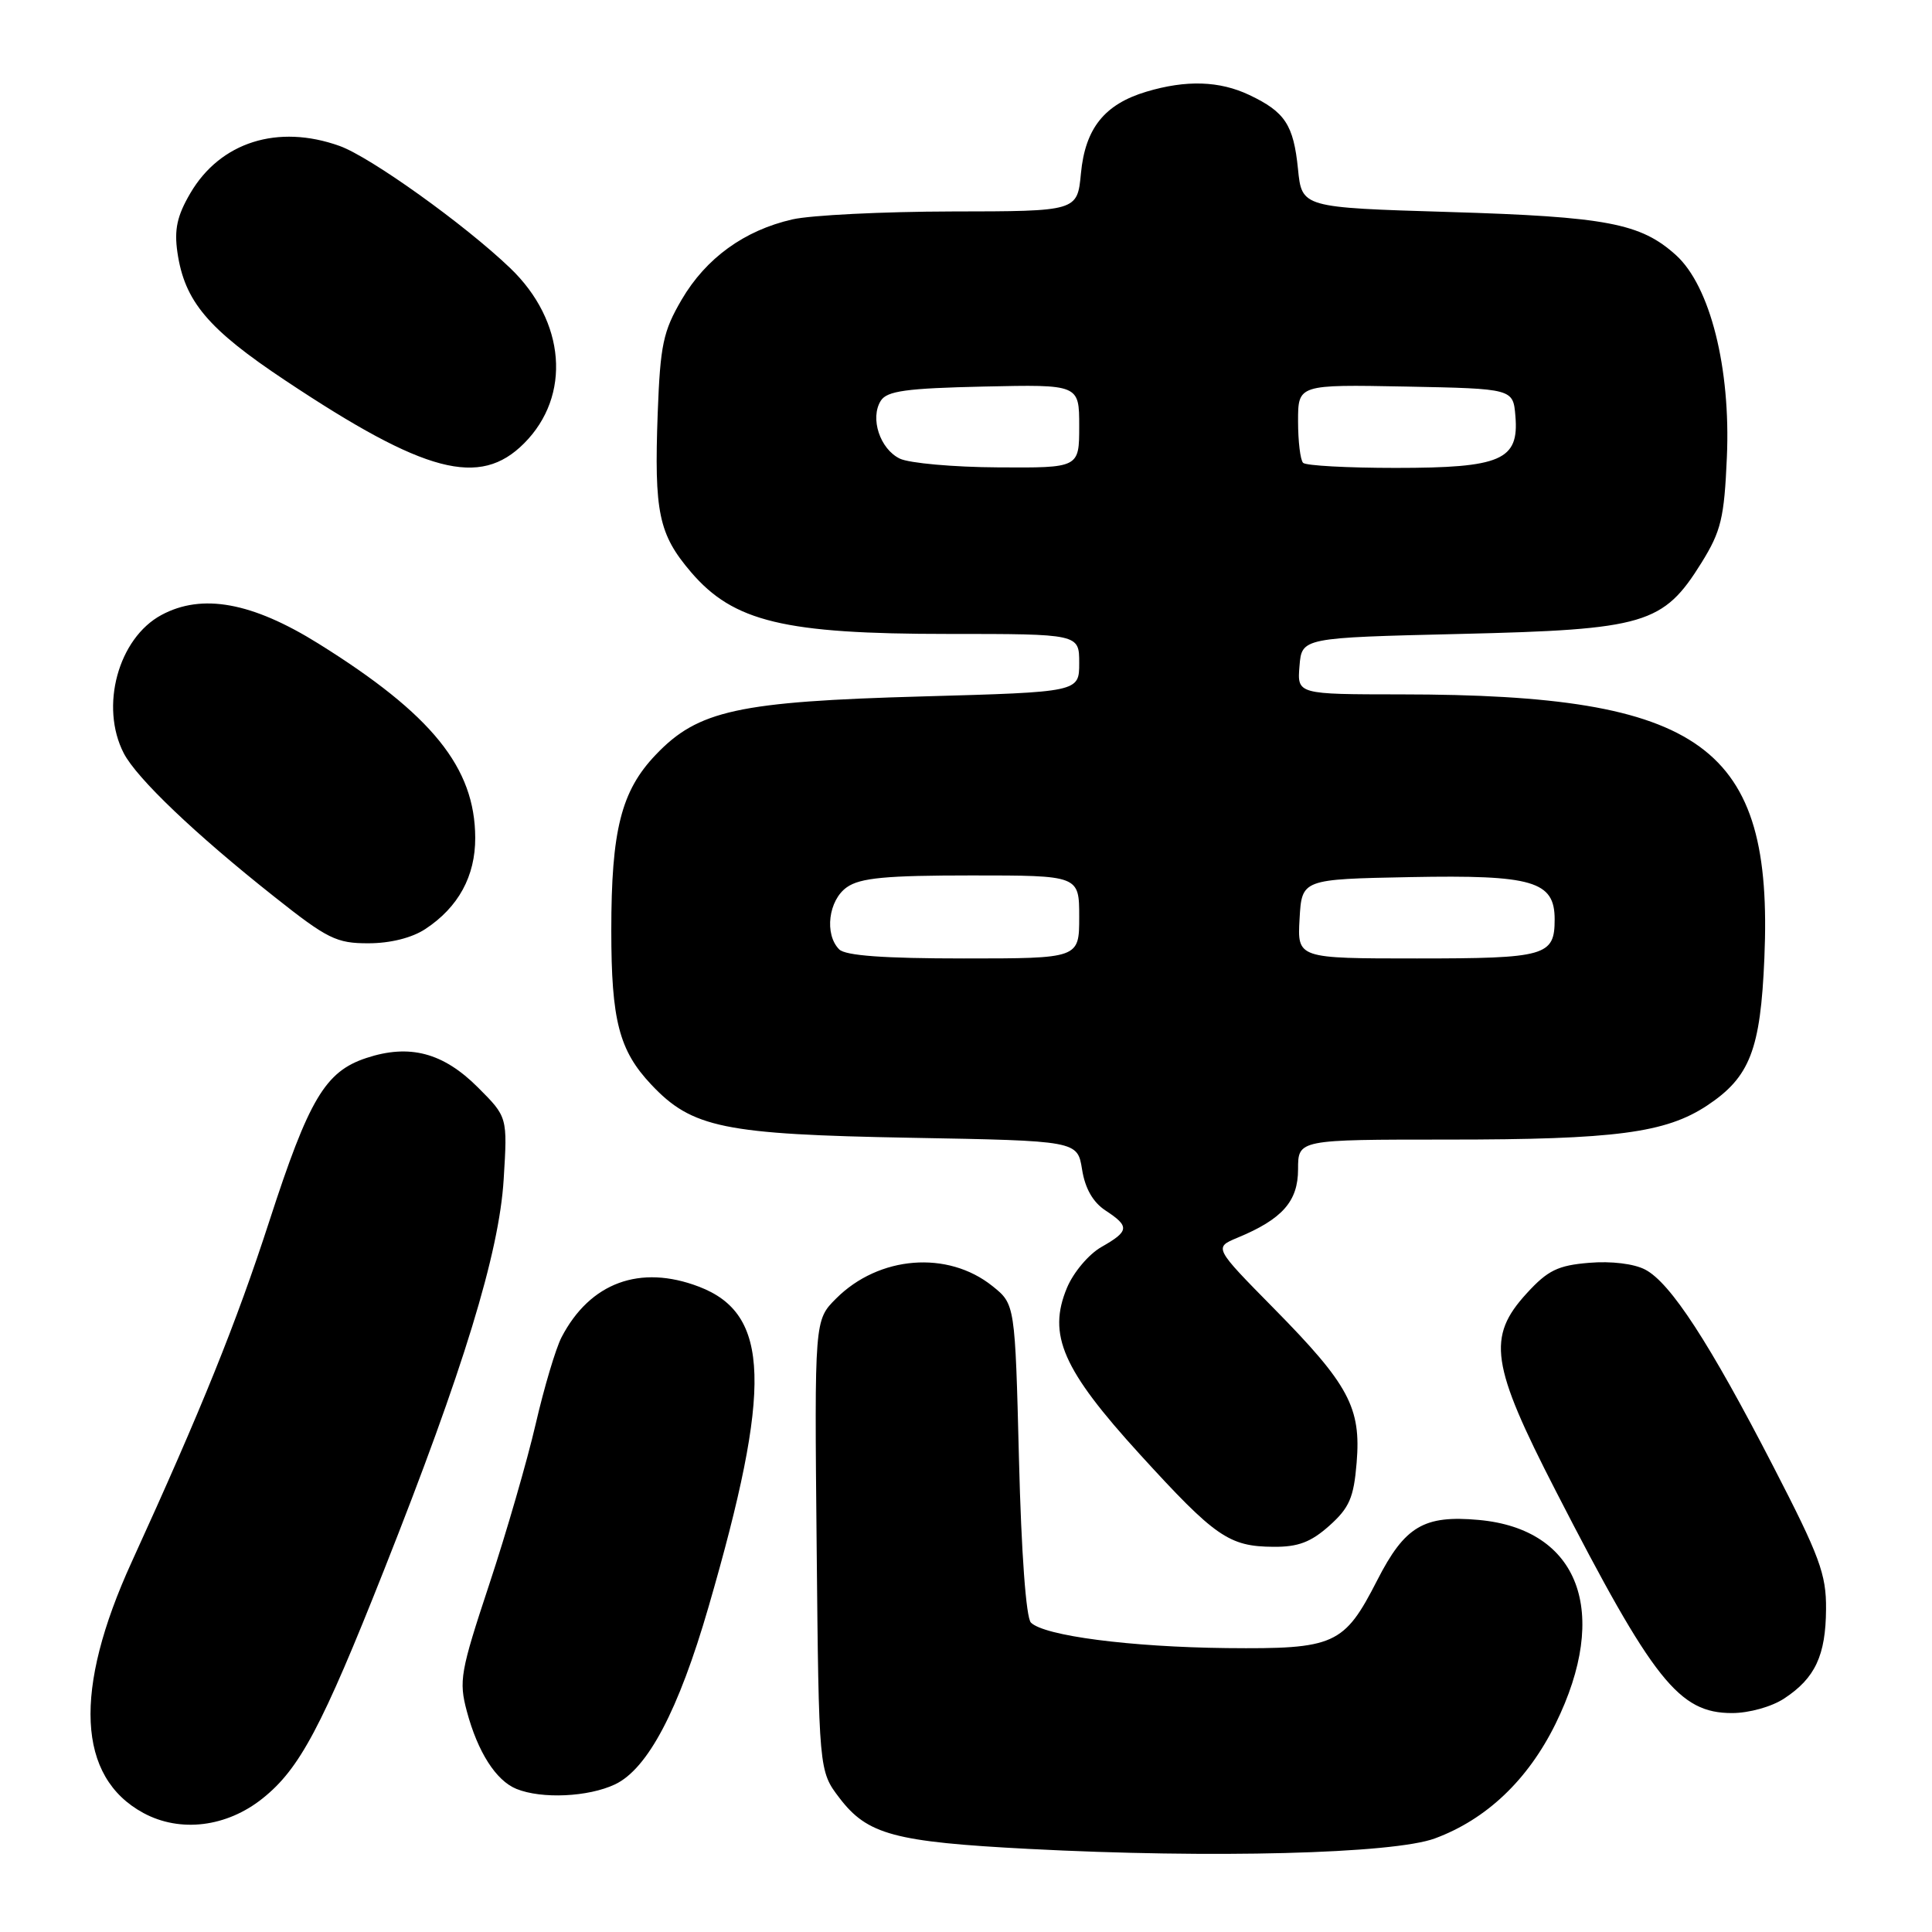 <?xml version="1.0" encoding="UTF-8" standalone="no"?>
<!DOCTYPE svg PUBLIC "-//W3C//DTD SVG 1.1//EN" "http://www.w3.org/Graphics/SVG/1.1/DTD/svg11.dtd" >
<svg xmlns="http://www.w3.org/2000/svg" xmlns:xlink="http://www.w3.org/1999/xlink" version="1.1" viewBox="0 0 256 256">
 <g >
 <path fill="currentColor"
d=" M 190.13 243.60 C 196.95 241.08 202.45 235.86 206.11 228.43 C 213.40 213.62 209.26 202.61 195.94 201.40 C 188.67 200.74 186.15 202.23 182.49 209.39 C 178.09 217.98 176.89 218.52 162.55 218.38 C 149.79 218.24 138.36 216.76 136.60 215.00 C 135.96 214.36 135.33 205.80 135.02 193.37 C 134.50 172.81 134.50 172.81 131.50 170.41 C 125.57 165.66 116.46 166.39 110.79 172.06 C 107.92 174.93 107.92 174.93 108.21 204.80 C 108.50 234.66 108.50 234.66 111.24 238.25 C 114.94 243.10 118.50 244.06 136.31 244.99 C 160.55 246.26 184.62 245.64 190.13 243.60 Z  M 34.82 238.28 C 39.71 234.36 42.64 228.86 50.90 208.00 C 61.40 181.51 66.15 166.01 66.74 156.26 C 67.25 148.01 67.25 148.01 63.33 144.09 C 58.71 139.47 54.26 138.30 48.54 140.19 C 43.09 141.99 40.94 145.62 35.69 161.80 C 31.29 175.35 26.74 186.63 17.45 206.97 C 9.68 223.97 10.22 235.47 19.00 240.23 C 23.88 242.87 30.05 242.11 34.82 238.28 Z  M 81.49 236.44 C 85.83 234.38 89.91 226.64 93.88 212.94 C 102.35 183.76 102.06 174.10 92.61 170.49 C 84.81 167.51 78.18 169.95 74.41 177.19 C 73.64 178.67 72.10 183.85 70.98 188.69 C 69.86 193.54 67.09 203.11 64.82 209.96 C 61.00 221.50 60.78 222.73 61.86 226.76 C 63.30 232.15 65.72 235.94 68.43 237.04 C 71.79 238.40 77.96 238.11 81.49 236.44 Z  M 236.43 225.05 C 240.52 222.36 241.92 219.35 241.96 213.22 C 242.00 208.60 241.12 206.22 234.98 194.33 C 226.53 177.94 221.35 169.98 218.00 168.23 C 216.52 167.45 213.49 167.08 210.56 167.33 C 206.43 167.67 205.08 168.33 202.31 171.36 C 197.00 177.15 197.53 180.80 206.16 197.58 C 219.08 222.72 222.47 226.99 229.50 226.99 C 231.77 226.99 234.77 226.15 236.43 225.05 Z  M 176.14 202.17 C 178.80 199.79 179.38 198.45 179.76 193.83 C 180.37 186.52 178.74 183.47 168.82 173.40 C 160.85 165.31 160.85 165.31 163.96 164.01 C 169.91 161.55 172.00 159.19 172.00 154.93 C 172.00 151.00 172.00 151.00 191.86 151.00 C 214.02 151.00 220.71 150.12 226.20 146.49 C 231.87 142.73 233.28 139.12 233.79 126.92 C 234.99 98.79 225.68 92.03 185.69 92.01 C 171.88 92.00 171.88 92.00 172.19 88.25 C 172.50 84.50 172.50 84.50 193.50 84.00 C 218.01 83.42 220.39 82.71 225.46 74.56 C 228.05 70.38 228.47 68.66 228.82 60.58 C 229.34 48.76 226.60 37.91 222.08 33.81 C 217.40 29.58 212.90 28.72 192.00 28.09 C 172.50 27.50 172.50 27.50 171.99 22.39 C 171.40 16.54 170.27 14.83 165.55 12.59 C 161.59 10.71 157.18 10.57 151.90 12.15 C 146.36 13.81 143.80 16.99 143.23 22.97 C 142.75 28.00 142.75 28.00 126.12 28.02 C 116.98 28.04 107.47 28.51 105.00 29.07 C 98.62 30.53 93.55 34.20 90.32 39.71 C 87.87 43.91 87.49 45.69 87.15 54.73 C 86.67 67.92 87.27 70.78 91.57 75.82 C 97.20 82.39 103.91 84.00 125.61 84.00 C 143.00 84.00 143.00 84.00 143.00 87.85 C 143.00 91.70 143.00 91.70 122.25 92.28 C 97.82 92.96 92.49 94.13 86.90 100.00 C 82.31 104.80 81.00 110.00 81.00 123.29 C 81.00 135.20 82.03 139.19 86.29 143.71 C 91.69 149.45 95.90 150.31 120.64 150.76 C 142.77 151.16 142.77 151.16 143.38 154.96 C 143.78 157.49 144.83 159.31 146.49 160.40 C 149.71 162.51 149.64 163.13 145.95 165.23 C 144.27 166.18 142.23 168.60 141.38 170.64 C 138.78 176.87 140.79 181.47 151.05 192.72 C 161.02 203.65 162.84 204.92 168.73 204.96 C 172.00 204.99 173.69 204.35 176.14 202.17 Z  M 56.36 123.10 C 60.74 120.22 62.99 116.09 62.97 111.00 C 62.94 101.71 57.24 94.66 42.21 85.29 C 33.41 79.80 26.77 78.59 21.39 81.49 C 15.67 84.57 13.20 93.62 16.40 99.81 C 18.12 103.13 25.87 110.53 36.32 118.80 C 43.39 124.41 44.58 125.00 48.82 124.99 C 51.72 124.99 54.59 124.27 56.36 123.10 Z  M 69.44 58.75 C 75.74 52.45 74.95 42.55 67.60 35.52 C 61.57 29.74 49.09 20.81 45.00 19.34 C 36.82 16.41 29.19 18.82 25.22 25.60 C 23.46 28.60 23.07 30.42 23.51 33.45 C 24.46 39.93 27.54 43.59 37.83 50.43 C 56.31 62.73 63.57 64.64 69.44 58.75 Z  M 111.20 125.80 C 109.21 123.81 109.77 119.27 112.22 117.56 C 113.98 116.32 117.42 116.00 128.72 116.00 C 143.00 116.00 143.00 116.00 143.00 121.50 C 143.00 127.00 143.00 127.00 127.70 127.00 C 117.13 127.00 112.03 126.63 111.20 125.80 Z  M 172.20 121.75 C 172.50 116.50 172.50 116.50 186.88 116.22 C 203.11 115.91 206.00 116.75 206.00 121.82 C 206.00 126.67 204.85 127.00 187.75 127.00 C 171.90 127.00 171.90 127.00 172.20 121.75 Z  M 119.23 60.77 C 116.60 59.50 115.25 55.41 116.71 53.10 C 117.53 51.80 120.08 51.45 130.36 51.22 C 143.00 50.94 143.00 50.94 143.00 56.47 C 143.00 62.00 143.00 62.00 132.25 61.93 C 126.34 61.90 120.48 61.37 119.23 60.77 Z  M 172.67 61.33 C 172.30 60.97 172.00 58.48 172.00 55.81 C 172.00 50.95 172.00 50.95 186.25 51.22 C 200.50 51.50 200.50 51.50 200.80 55.15 C 201.29 60.97 198.91 62.00 184.94 62.00 C 178.56 62.00 173.03 61.70 172.67 61.33 Z "/>
</g>
</svg>